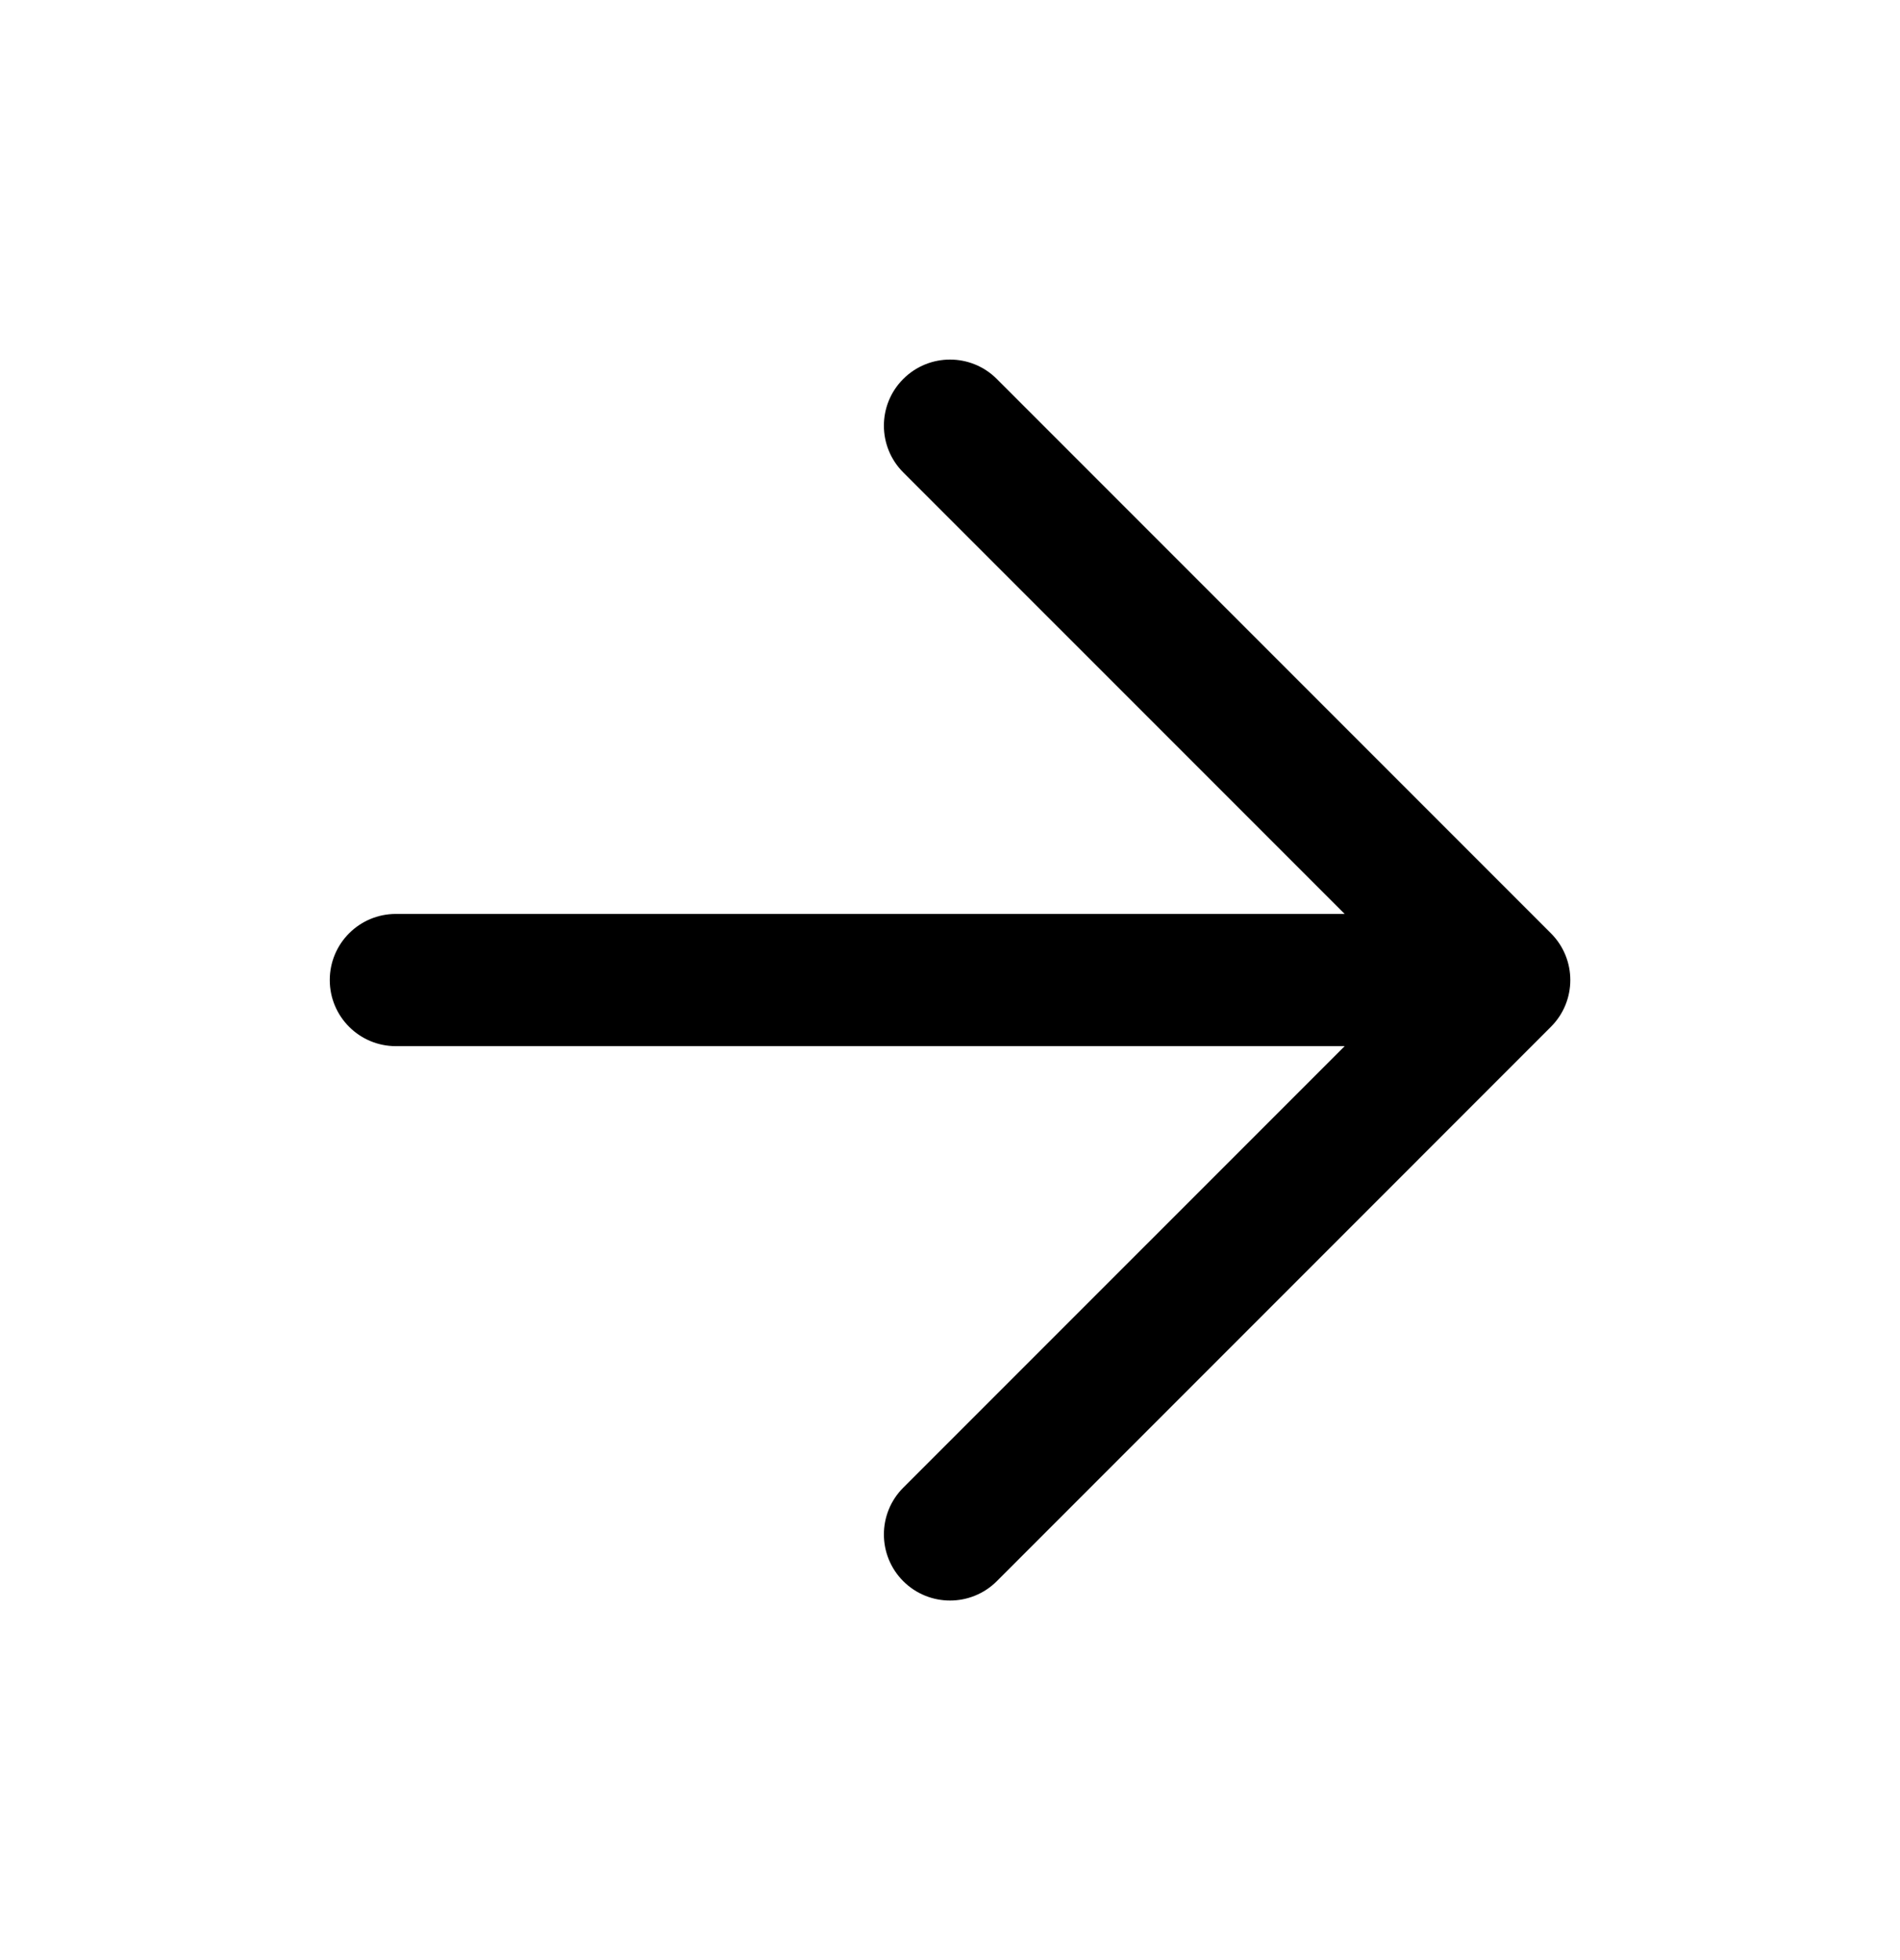 <svg width="32" height="33" viewBox="0 0 32 33" fill="none" xmlns="http://www.w3.org/2000/svg">
<path d="M6.667 15.387C6.052 15.387 5.554 15.885 5.554 16.5C5.554 17.115 6.052 17.613 6.667 17.613V15.387ZM25.334 16.5L26.121 17.287C26.556 16.853 26.556 16.148 26.121 15.713L25.334 16.5ZM16.788 6.38C16.353 5.945 15.648 5.945 15.213 6.38C14.778 6.814 14.778 7.519 15.213 7.954L16.788 6.38ZM15.213 25.046C14.778 25.481 14.778 26.186 15.213 26.621C15.648 27.055 16.353 27.055 16.788 26.621L15.213 25.046ZM6.667 17.613H25.334V15.387H6.667V17.613ZM15.213 7.954L24.547 17.287L26.121 15.713L16.788 6.38L15.213 7.954ZM24.547 15.713L15.213 25.046L16.788 26.621L26.121 17.287L24.547 15.713Z" fill="black"/>
</svg>
